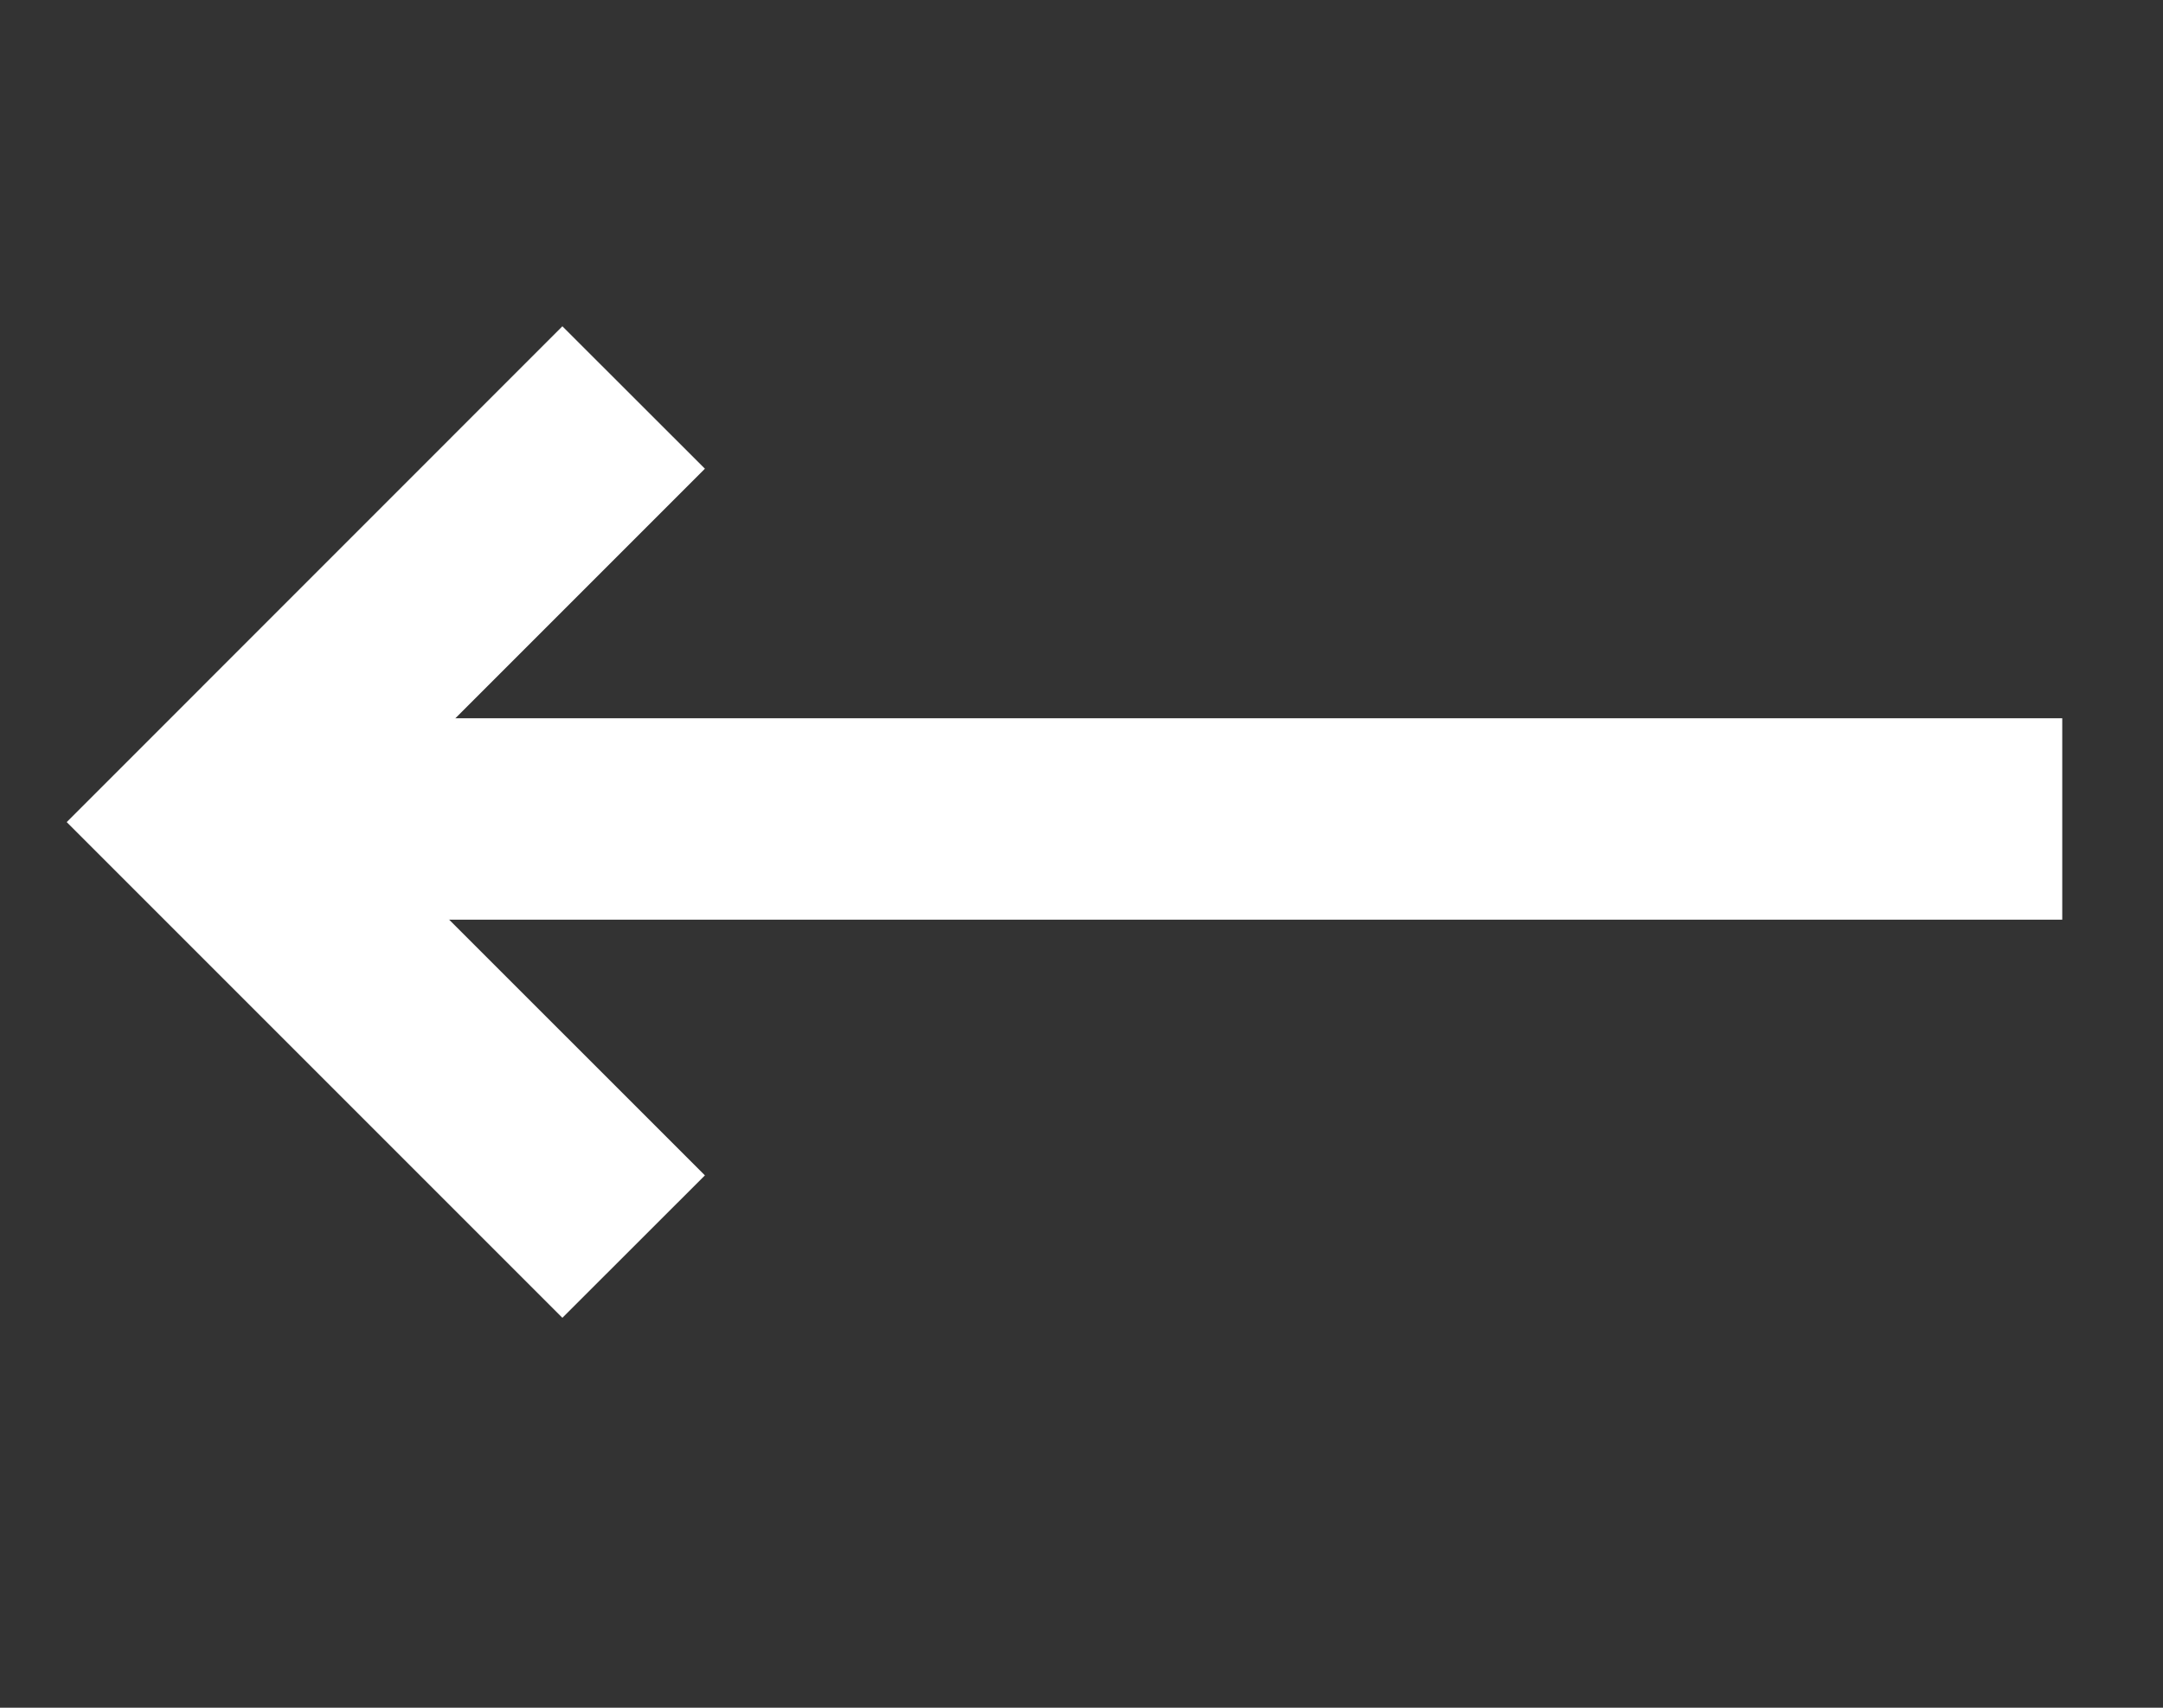 <svg width="19" height="15" viewBox="0 0 19 15" fill="none" xmlns="http://www.w3.org/2000/svg">
<rect x="0" y="0" width="19" height="15" fill="#333333" stroke="none"/>
<path d="M1.835 6.309L18.115 6.309V8.078H1.835V6.309Z" fill="white"/>
<path d="M4.94 11.575L6.192 10.324L3.088 7.221L6.192 4.117L4.94 2.866L0.586 7.221L4.94 11.575Z" fill="white"/>
</svg>
